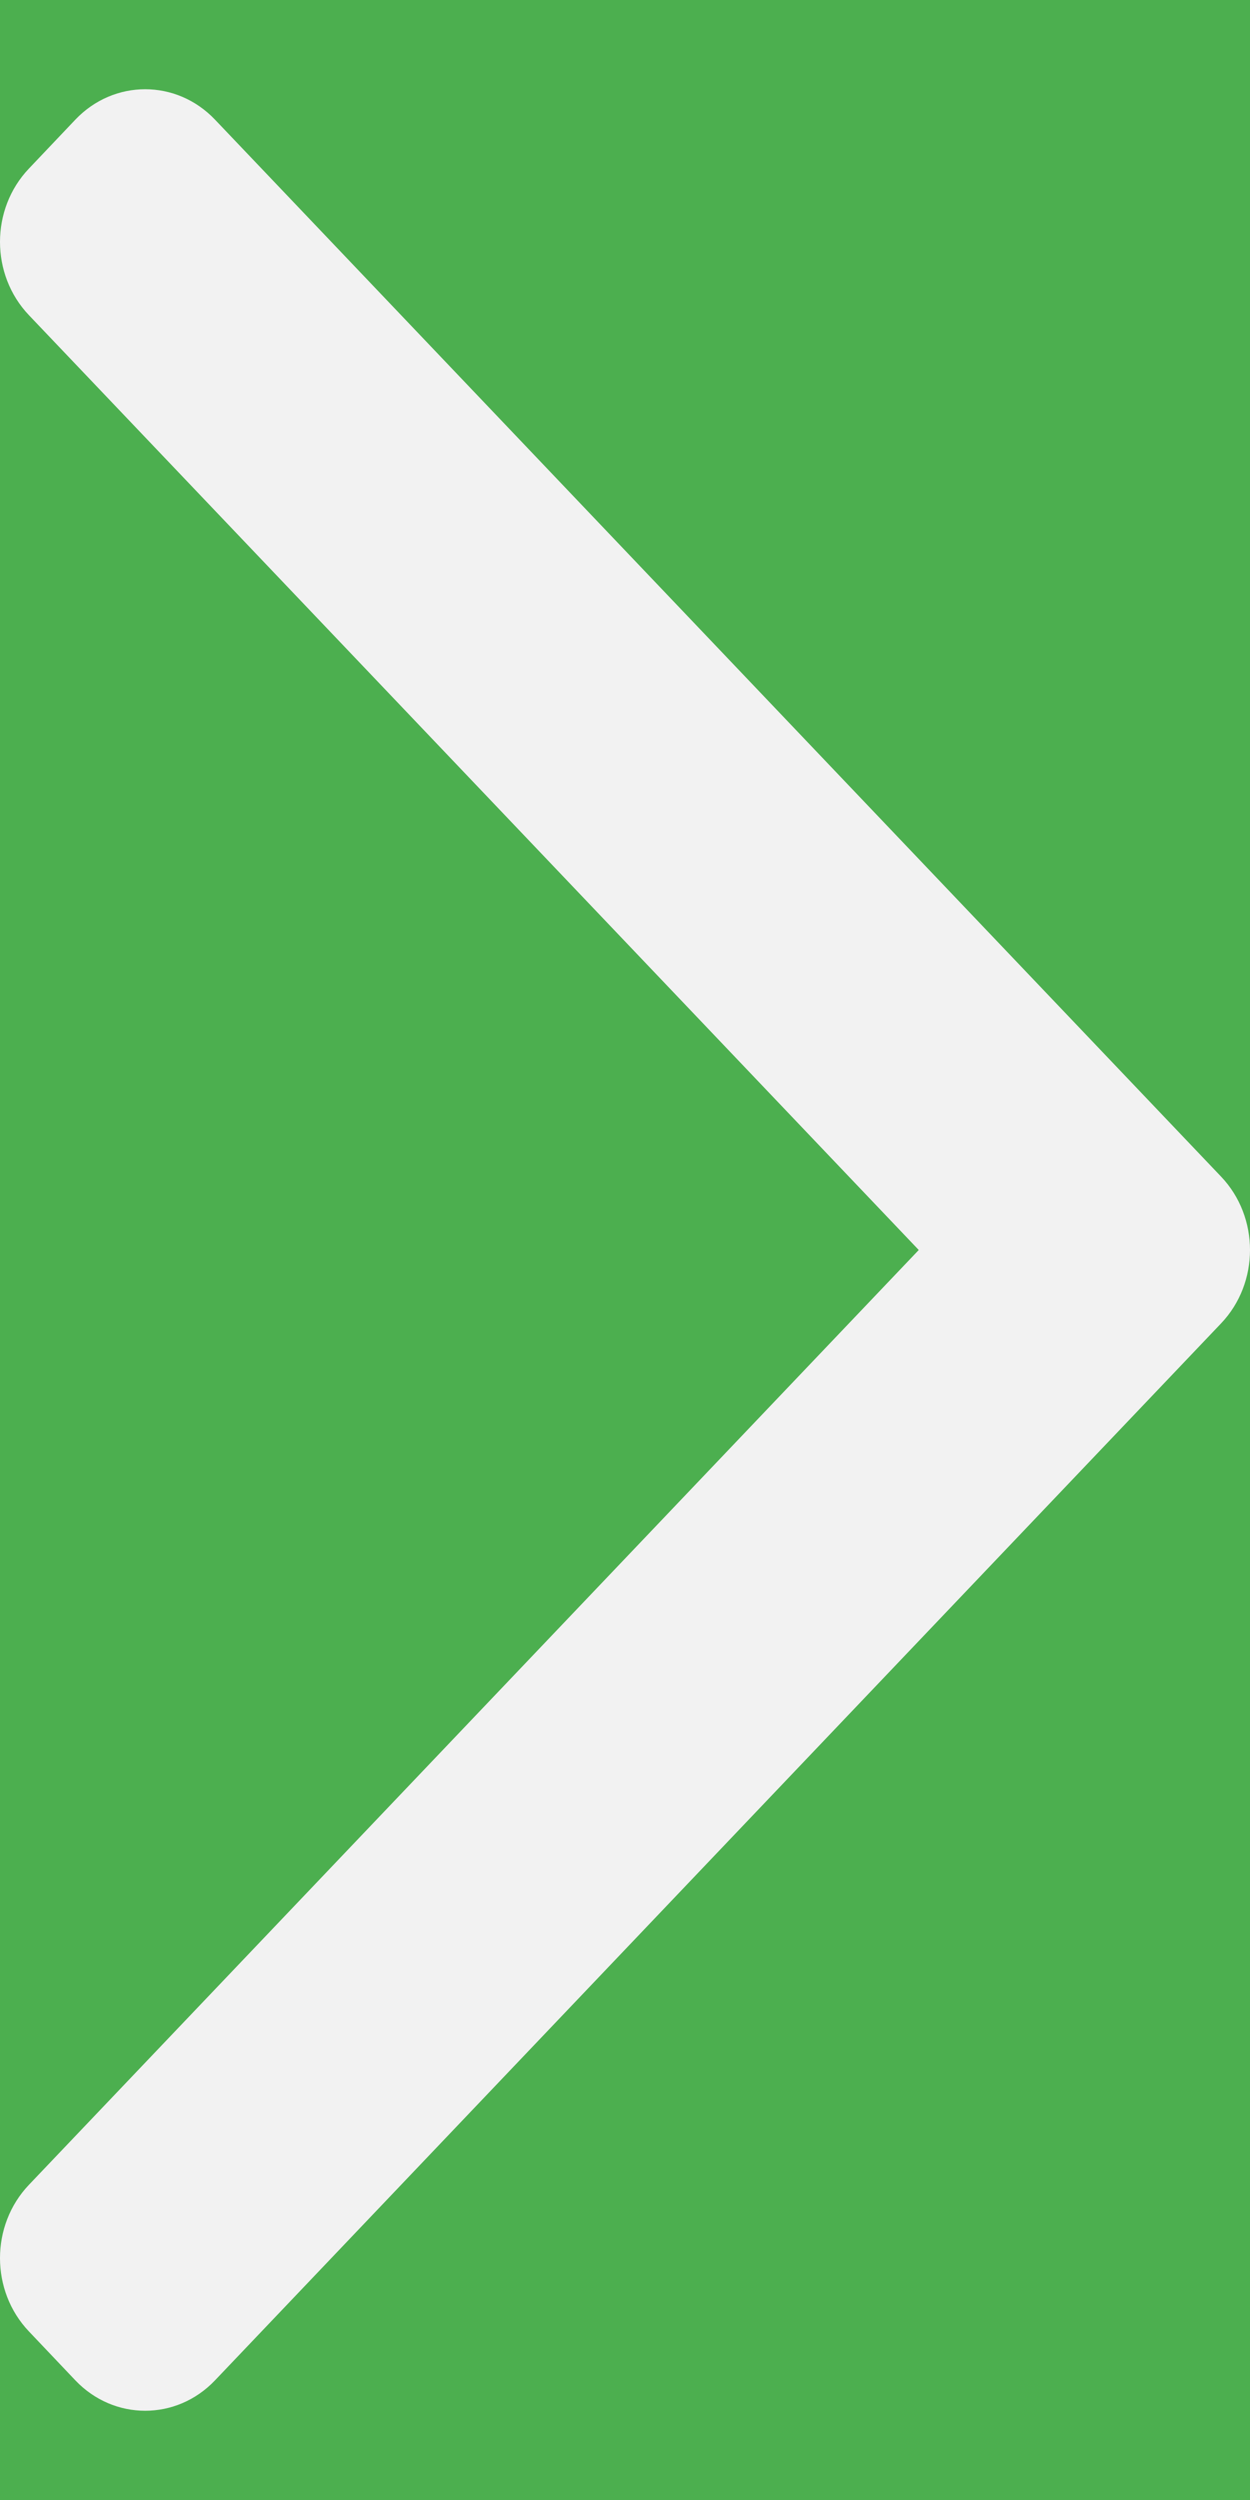<svg width="7" height="14" viewBox="0 0 7 14" fill="none" xmlns="http://www.w3.org/2000/svg">
<rect width="7" height="14" fill="#1E1E1E"/>
<g id="Landing" clip-path="url(#clip0_0_1)">
<rect width="1728" height="5407" transform="translate(-1556 -131)" fill="white"/>
<g id="Navbar / 3 /">
<rect width="1728" height="72" transform="translate(-1556 -29)" fill="white"/>
<g id="Container">
<g id="Column">
<g id="Button/Primary">
<rect x="-102" y="-14" width="130" height="42" rx="6" fill="#4CAF4F"/>
<rect x="-102" y="-14" width="130" height="42" rx="6" stroke="#4CAF4F" stroke-width="2"/>
<path id="Vector" fill-rule="evenodd" clip-rule="evenodd" d="M6.838 6.589C7.054 6.816 7.054 7.184 6.838 7.411L1.204 13.33C0.988 13.557 0.638 13.557 0.422 13.33L0.162 13.056C-0.054 12.829 -0.054 12.462 0.162 12.235L5.145 7L0.162 1.765C-0.054 1.538 -0.054 1.171 0.162 0.944L0.422 0.67C0.638 0.443 0.988 0.443 1.204 0.67L6.838 6.589Z" fill="#F2F2F2"/>
</g>
</g>
</g>
</g>
</g>
<defs>
<clipPath id="clip0_0_1">
<rect width="1728" height="5407" fill="white" transform="translate(-1556 -131)"/>
</clipPath>
</defs>
</svg>
